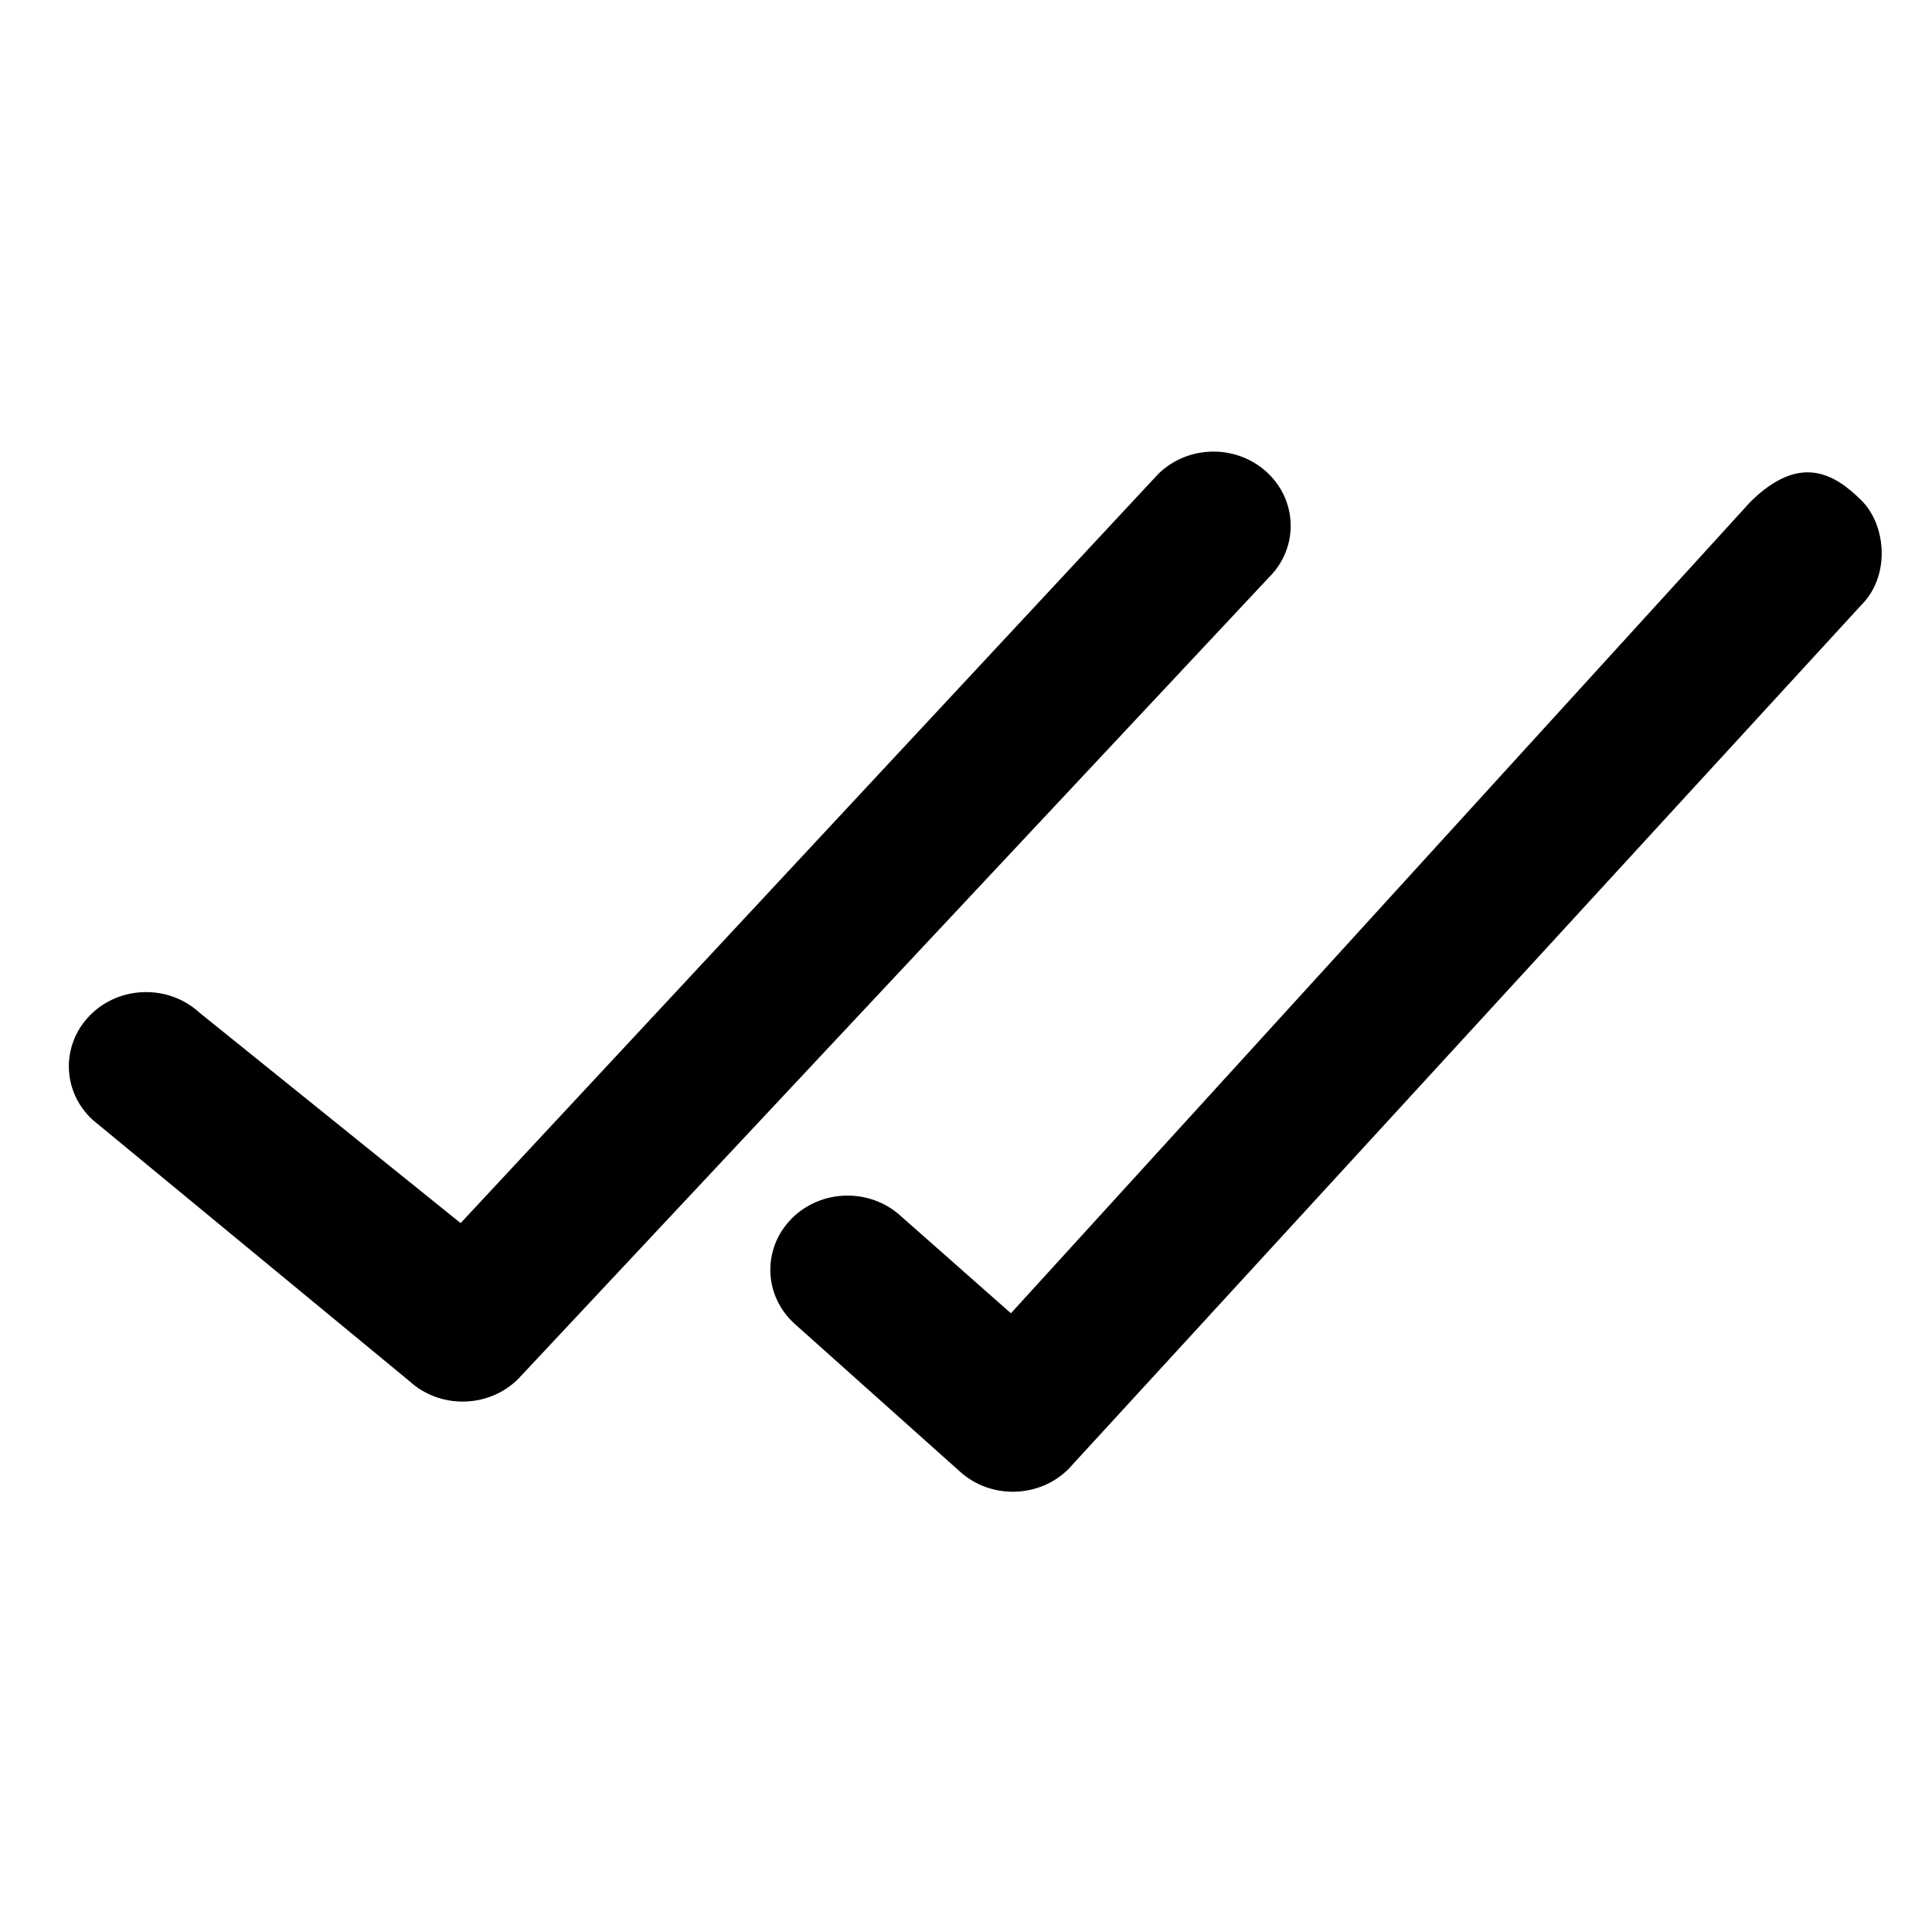 <?xml version="1.0" encoding="UTF-8" standalone="no"?>
<!-- icon666.com - MILLIONS OF FREE VECTOR ICONS -->

<svg
   viewBox="0 0 24 24"
   fill="none"
   version="1.1"
   id="svg1"
   sodipodi:docname="check_yxfp0xi4l5nv.svg"
   inkscape:version="1.4 (86a8ad7, 2024-10-11)"
   xmlns:inkscape="http://www.inkscape.org/namespaces/inkscape"
   xmlns:sodipodi="http://sodipodi.sourceforge.net/DTD/sodipodi-0.dtd"
   xmlns="http://www.w3.org/2000/svg"
   xmlns:svg="http://www.w3.org/2000/svg">
  <defs
     id="defs1" />
  <sodipodi:namedview
     id="namedview1"
     pagecolor="#ffffff"
     bordercolor="#000000"
     borderopacity="0.25"
     inkscape:showpageshadow="2"
     inkscape:pageopacity="0.0"
     inkscape:pagecheckerboard="0"
     inkscape:deskcolor="#d1d1d1"
     inkscape:zoom="16"
     inkscape:cx="16.65625"
     inkscape:cy="22.09375"
     inkscape:window-width="1920"
     inkscape:window-height="1009"
     inkscape:window-x="-8"
     inkscape:window-y="-8"
     inkscape:window-maximized="1"
     inkscape:current-layer="svg1" />
  <path
     fill-rule="evenodd"
     clip-rule="evenodd"
     d="m 15.744,5.872 c 0.379,0.355 0.387,0.939 0.017,1.303 L 6.434,17.133 c -0.367,0.361 -0.968,0.372 -1.348,0.024 L 1.153,13.913 c -0.384,-0.351 -0.398,-0.934 -0.033,-1.303 0.365,-0.368 0.972,-0.383 1.356,-0.032 l 3.246,2.616 8.666,-9.306 c 0.37,-0.364 0.977,-0.372 1.356,-0.016 z"
     fill="#000000"
     id="path1"
     sodipodi:nodetypes="sccccccccss"
     style="stroke-width:1.305" />
  <path
     fill-rule="evenodd"
     clip-rule="evenodd"
     d="m 23.124,6.217 c 0.308,0.306 0.363,0.939 -0.006,1.303 L 13.269,18.253 c -0.367,0.361 -0.968,0.372 -1.348,0.024 L 9.867,16.441 c -0.384,-0.351 -0.398,-0.934 -0.033,-1.303 0.365,-0.368 0.972,-0.383 1.356,-0.032 l 1.368,1.208 9.187,-10.081 c 0.621,-0.612 1.053,-0.34 1.379,-0.016 z"
     fill="#000000"
     id="path1-8"
     sodipodi:nodetypes="acccccccca"
     style="stroke-width:1.305" />
</svg>
